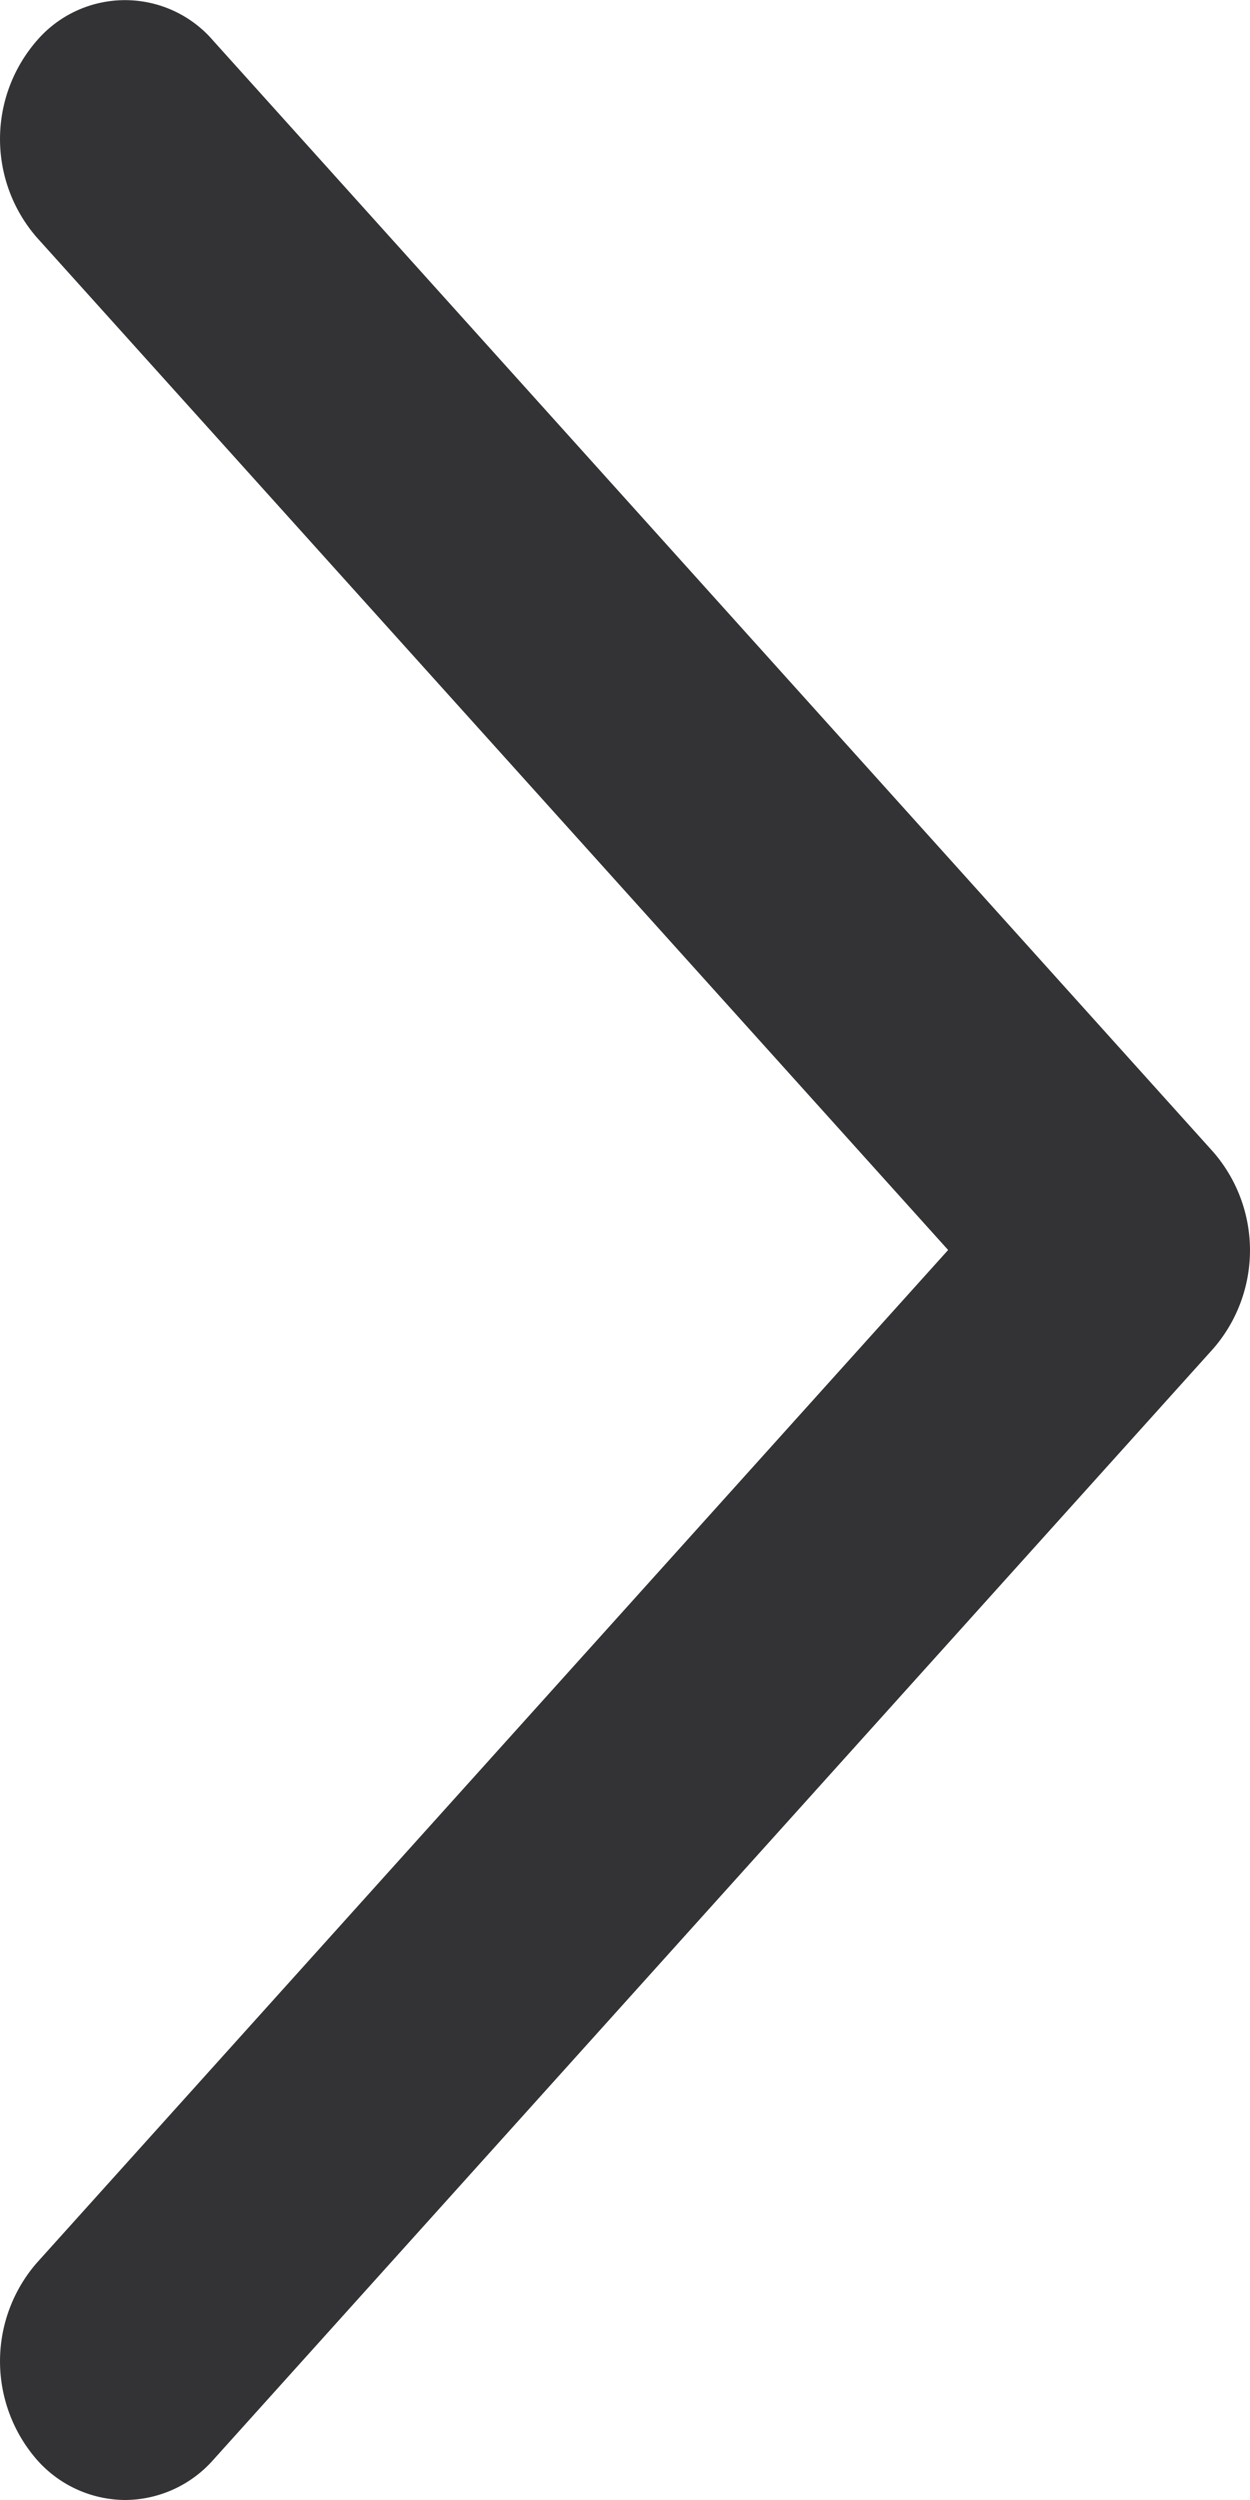<svg xmlns="http://www.w3.org/2000/svg" width="4" height="8" viewBox="0 0 4 8">
  <defs>
    <style>
      .cls-1 {
        fill: #333336;
      }
    </style>
  </defs>
  <g id="레이어_2" data-name="레이어 2">
    <g id="LNB_TreeClose">
      <path class="cls-1" d="M.4,8a.379.379,0,0,1-.283-.13.48.48,0,0,1,0-.628L3.034,4,.117.759a.48.48,0,0,1,0-.628.372.372,0,0,1,.566,0l3.2,3.556a.48.48,0,0,1,0,.628l-3.2,3.556A.379.379,0,0,1,.4,8Z"/>
    </g>
  </g>
</svg>
